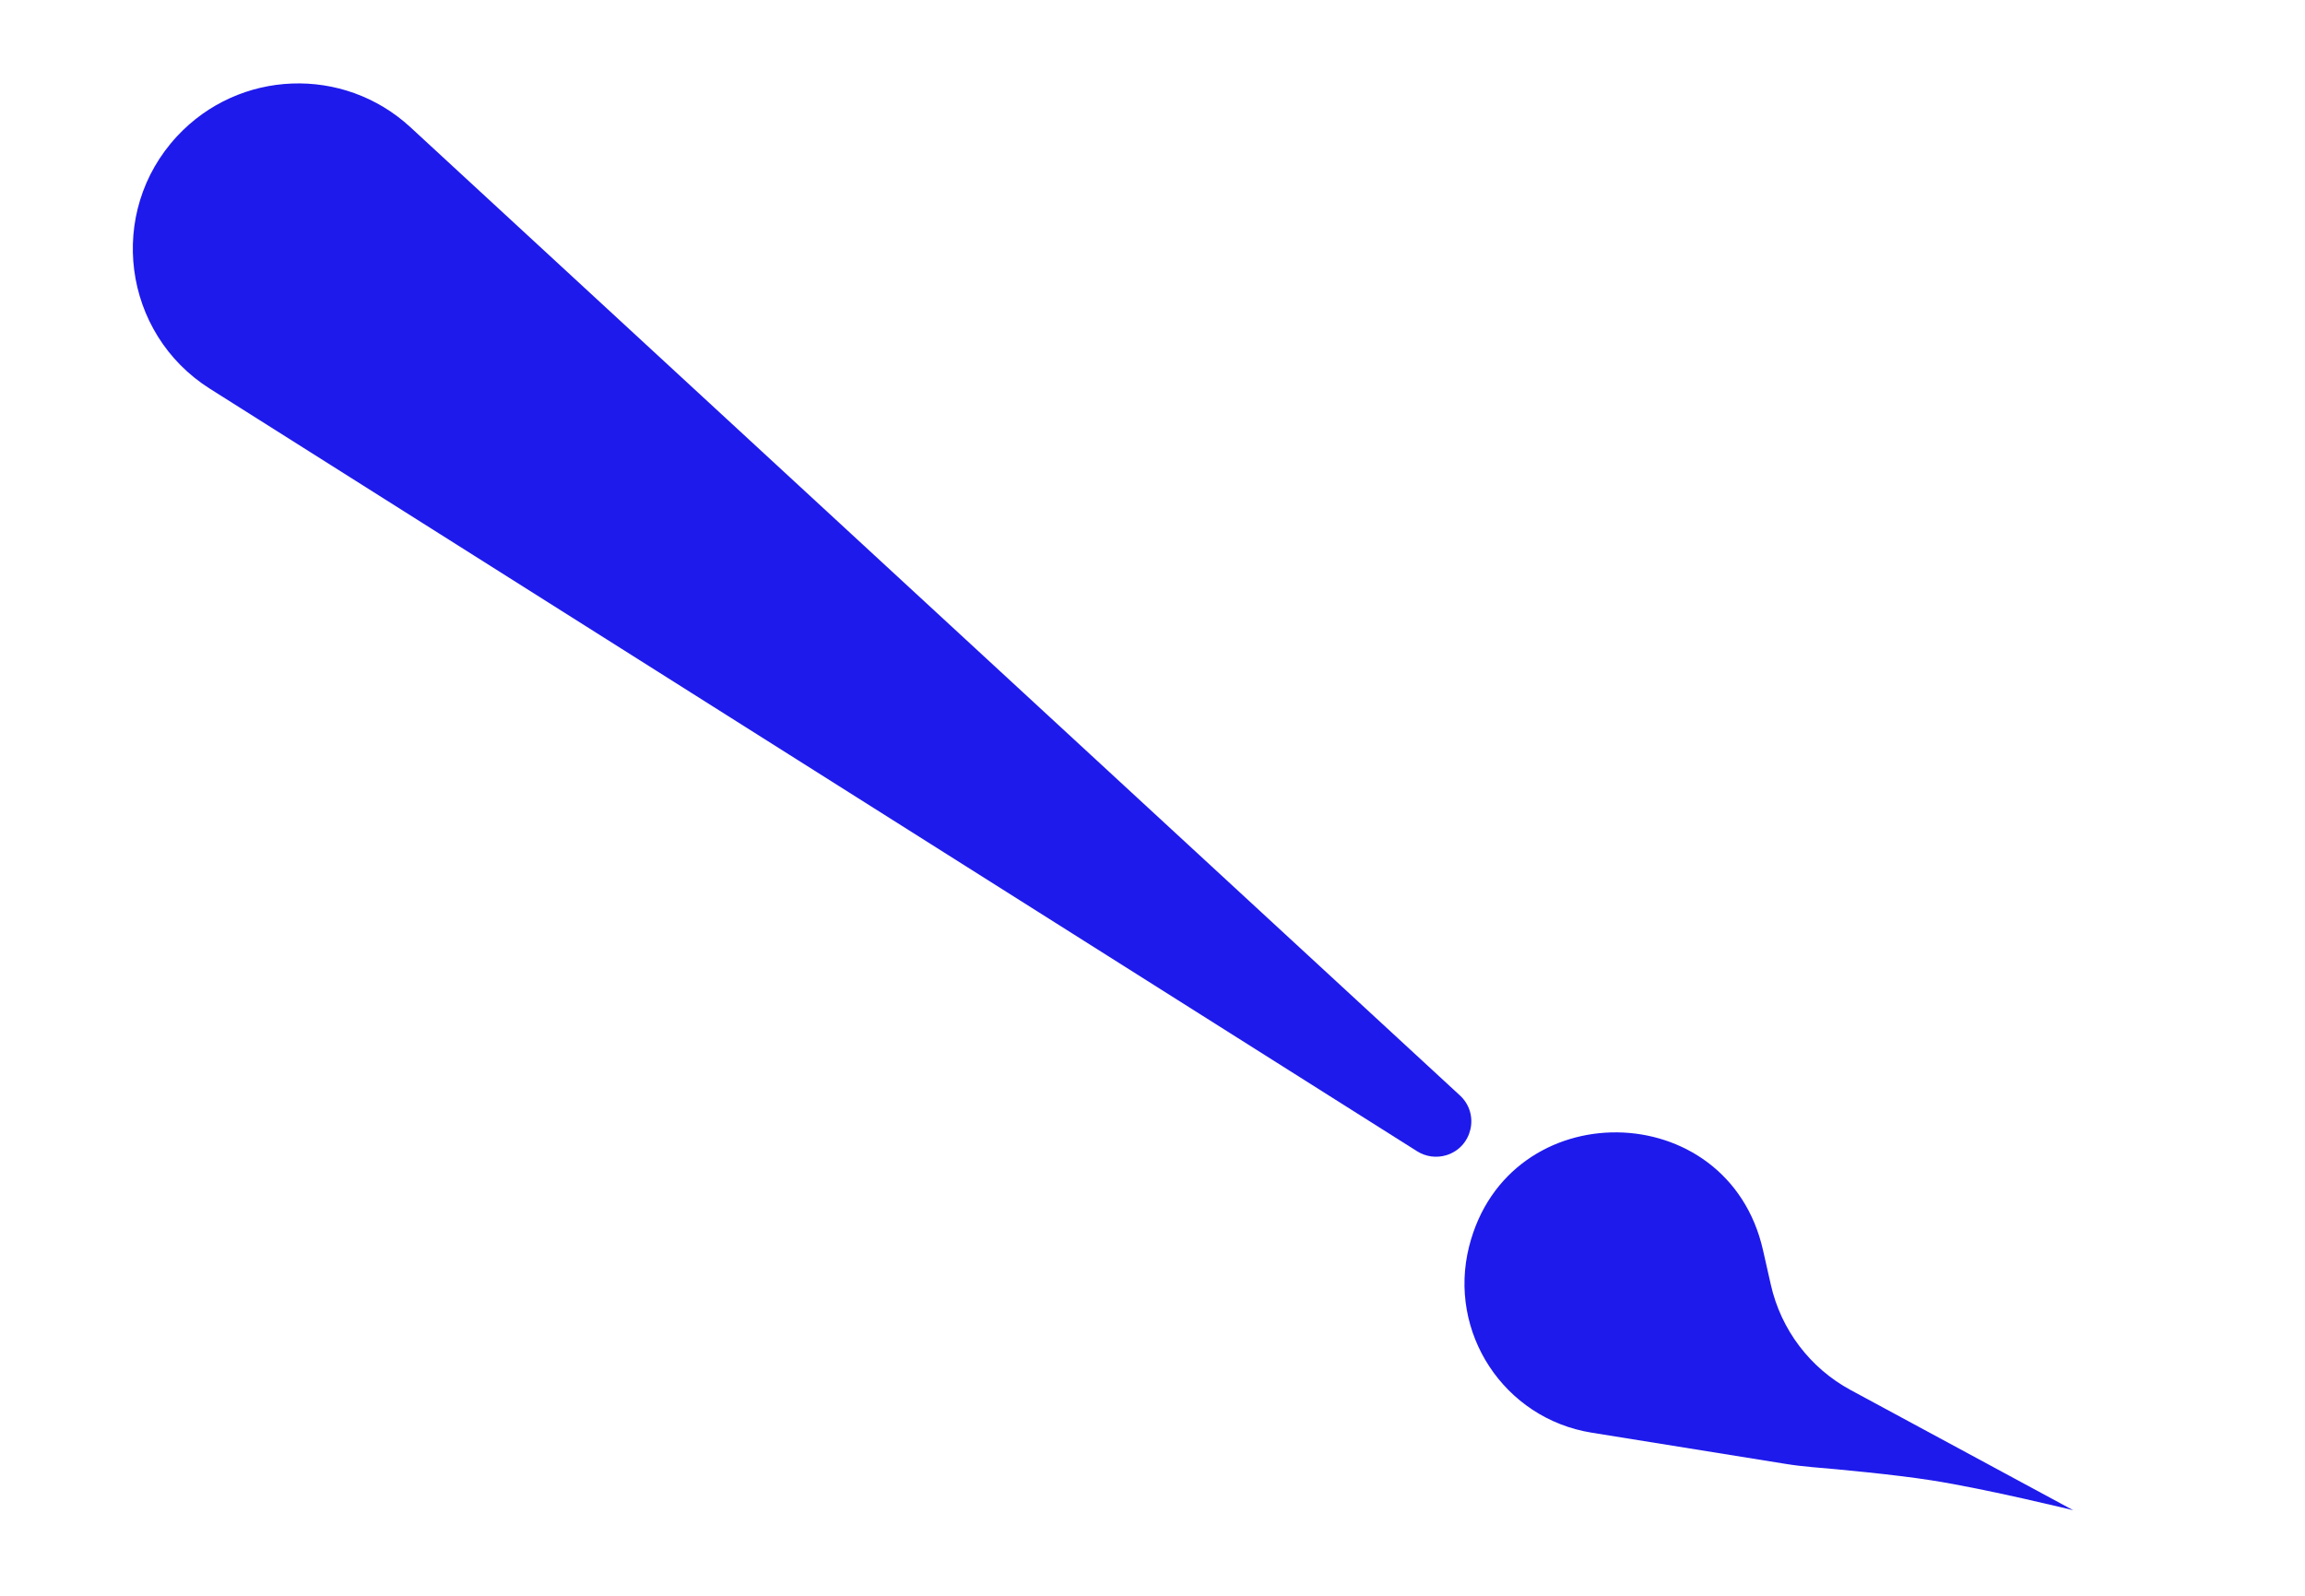 <svg width="52" height="36" viewBox="0 0 52 36" fill="none" xmlns="http://www.w3.org/2000/svg">
<path d="M4.736 8.77C2.761 7.522 2.404 4.787 3.993 3.075V3.075C5.393 1.567 7.748 1.476 9.26 2.871L32.936 24.713C33.388 25.131 33.217 25.881 32.628 26.061V26.061C32.406 26.128 32.166 26.096 31.97 25.972L4.736 8.77Z" fill="#1E1AEC"/>
<path d="M35.906 32.32C33.931 32.002 32.654 30.061 33.142 28.121V28.121C34.019 24.643 38.982 24.704 39.773 28.203L39.95 28.985C40.179 29.999 40.836 30.865 41.751 31.359L46.77 34.069C46.77 34.069 44.836 33.594 43.577 33.396C42.706 33.26 41.459 33.146 40.887 33.098C40.682 33.08 40.477 33.056 40.274 33.023L35.906 32.32Z" fill="#1E1AEC"/>
</svg>

